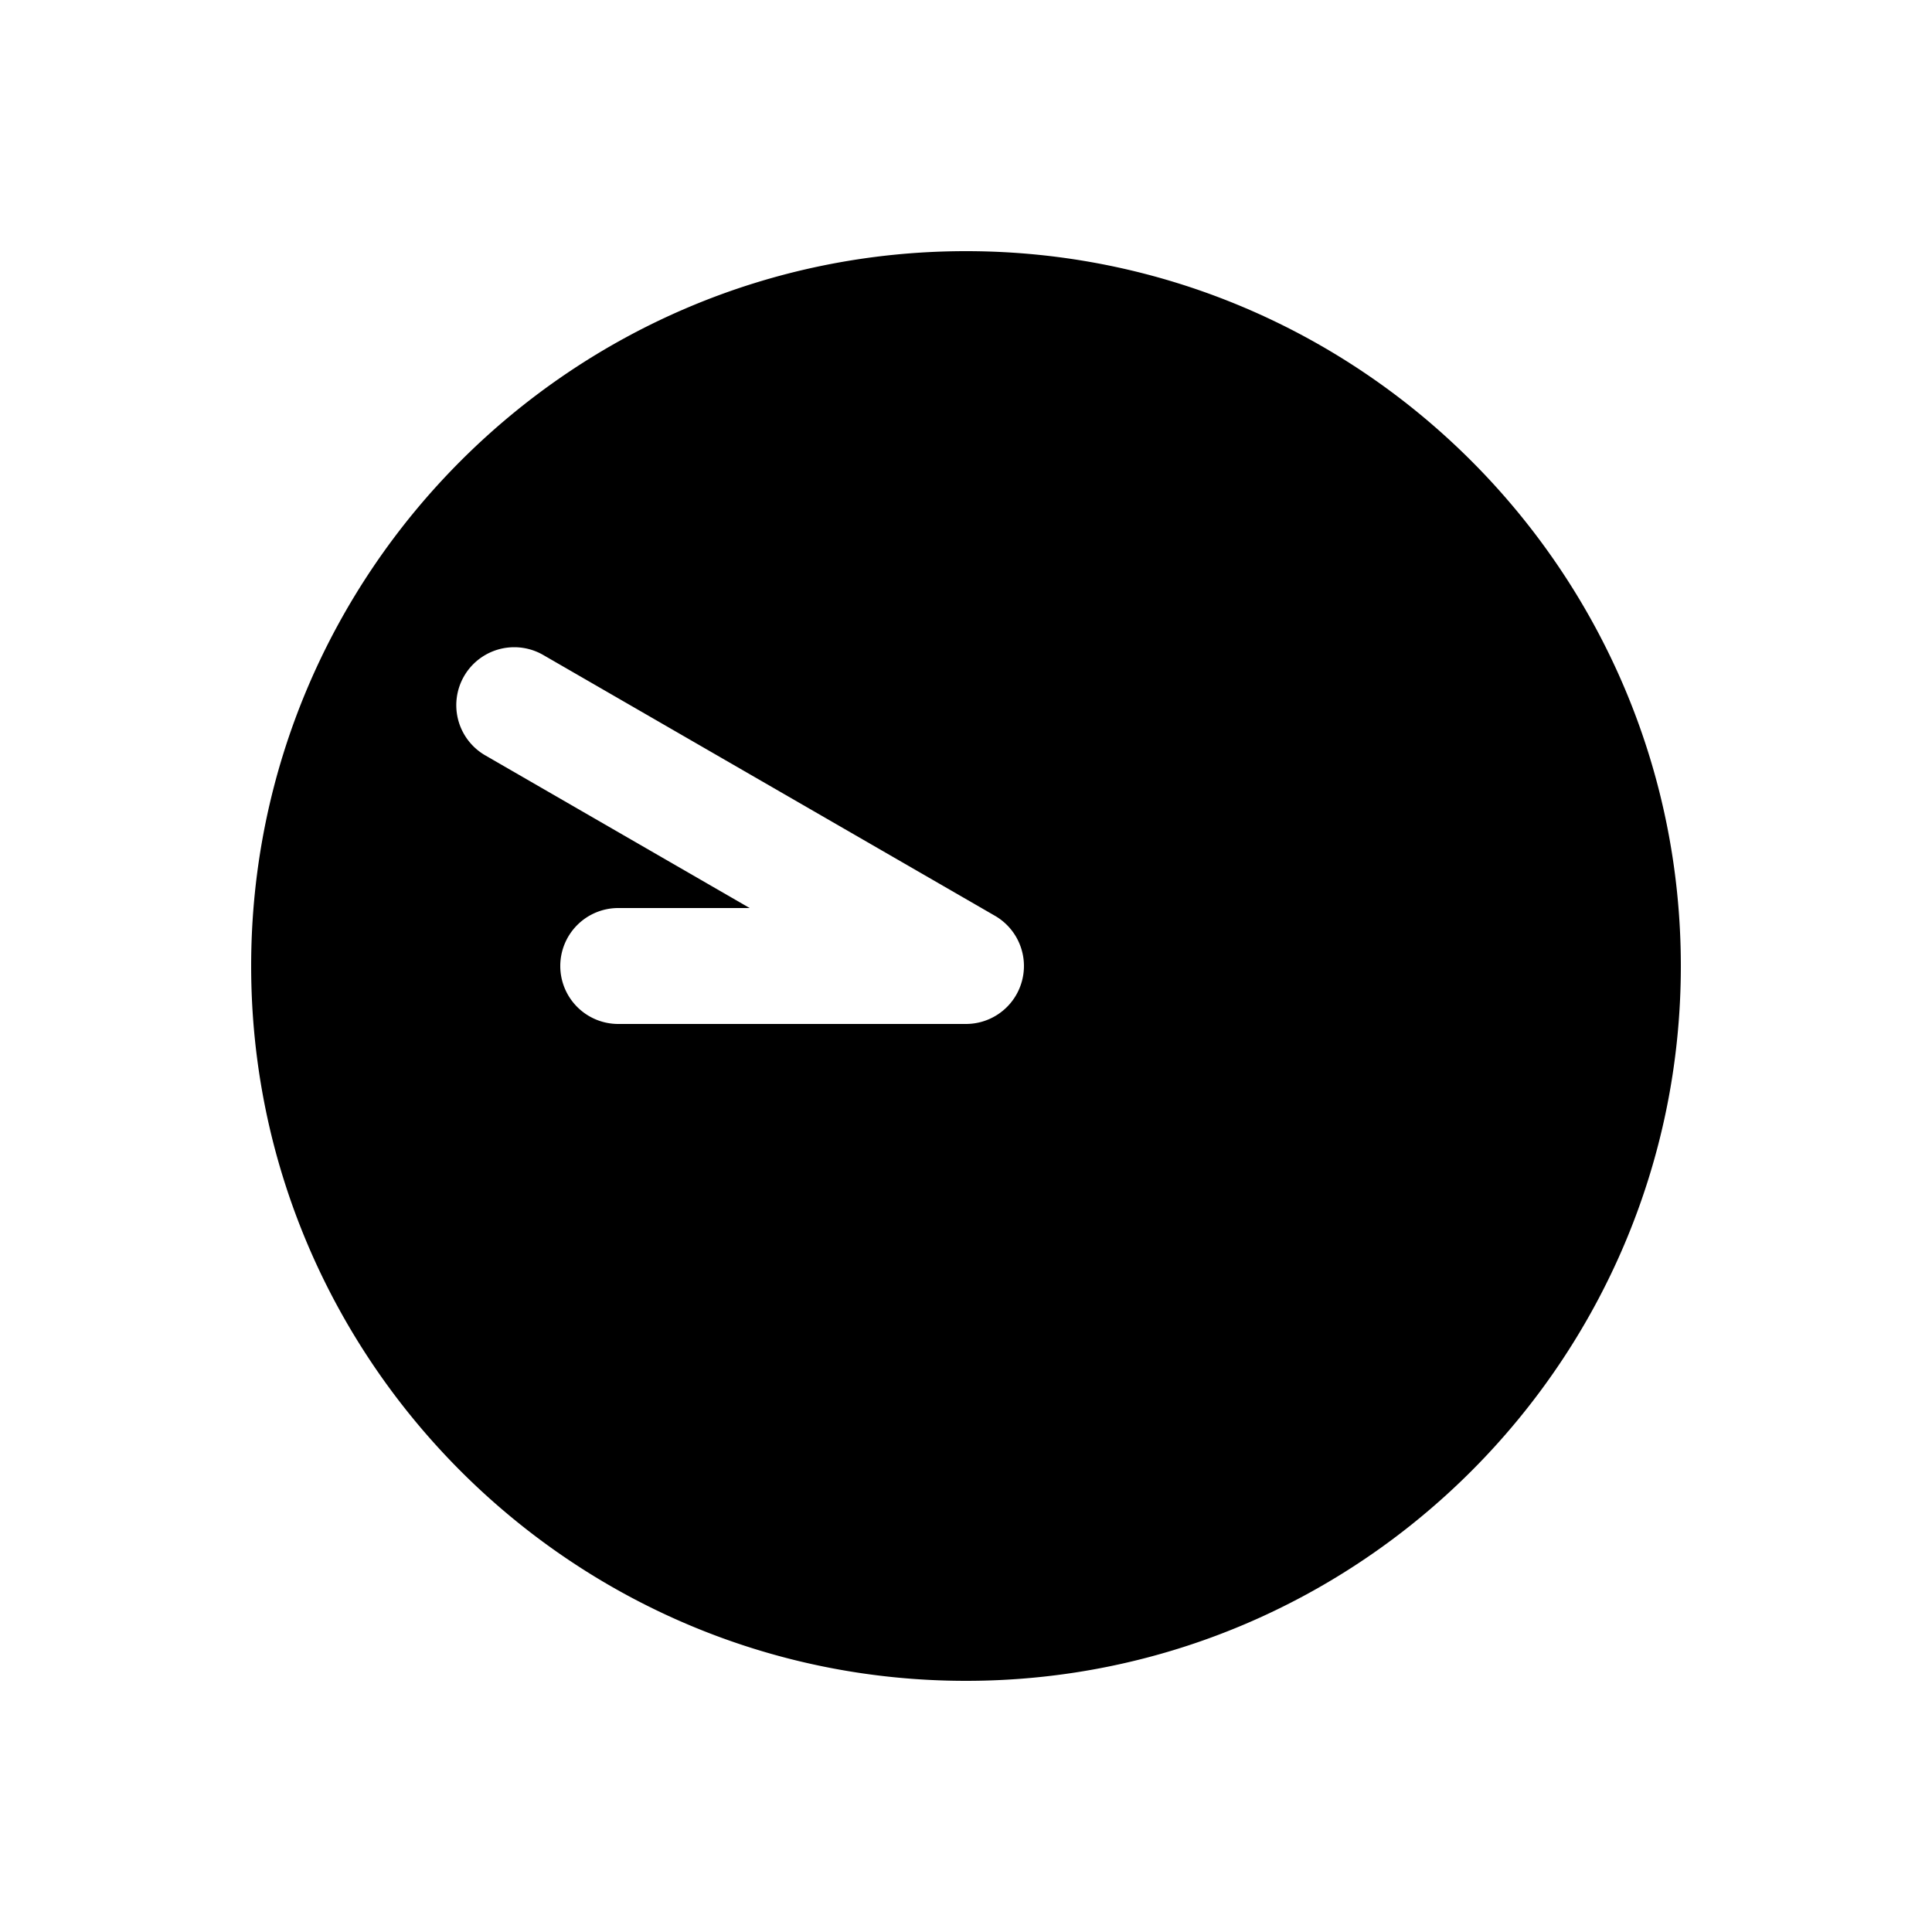 <svg xmlns="http://www.w3.org/2000/svg" width="1000" height="1000"><path d="M500 130c-203.99 0-370 166.01-370 370s166.01 370 370 370 370-166.01 370-370-166.01-370-370-370zM266.174 335a30 30 0 0 1 15 4.02L515 474.02A30.003 30.003 0 0 1 500 530H320a30 30 0 0 1-30-30 30 30 0 0 1 30-30h68.04l-136.866-79.02a30 30 0 0 1-14.744-29.896A30 30 0 0 1 240.19 350a30 30 0 0 1 25.983-15z" style="-inkscape-stroke:none" stroke-width="60"/></svg>